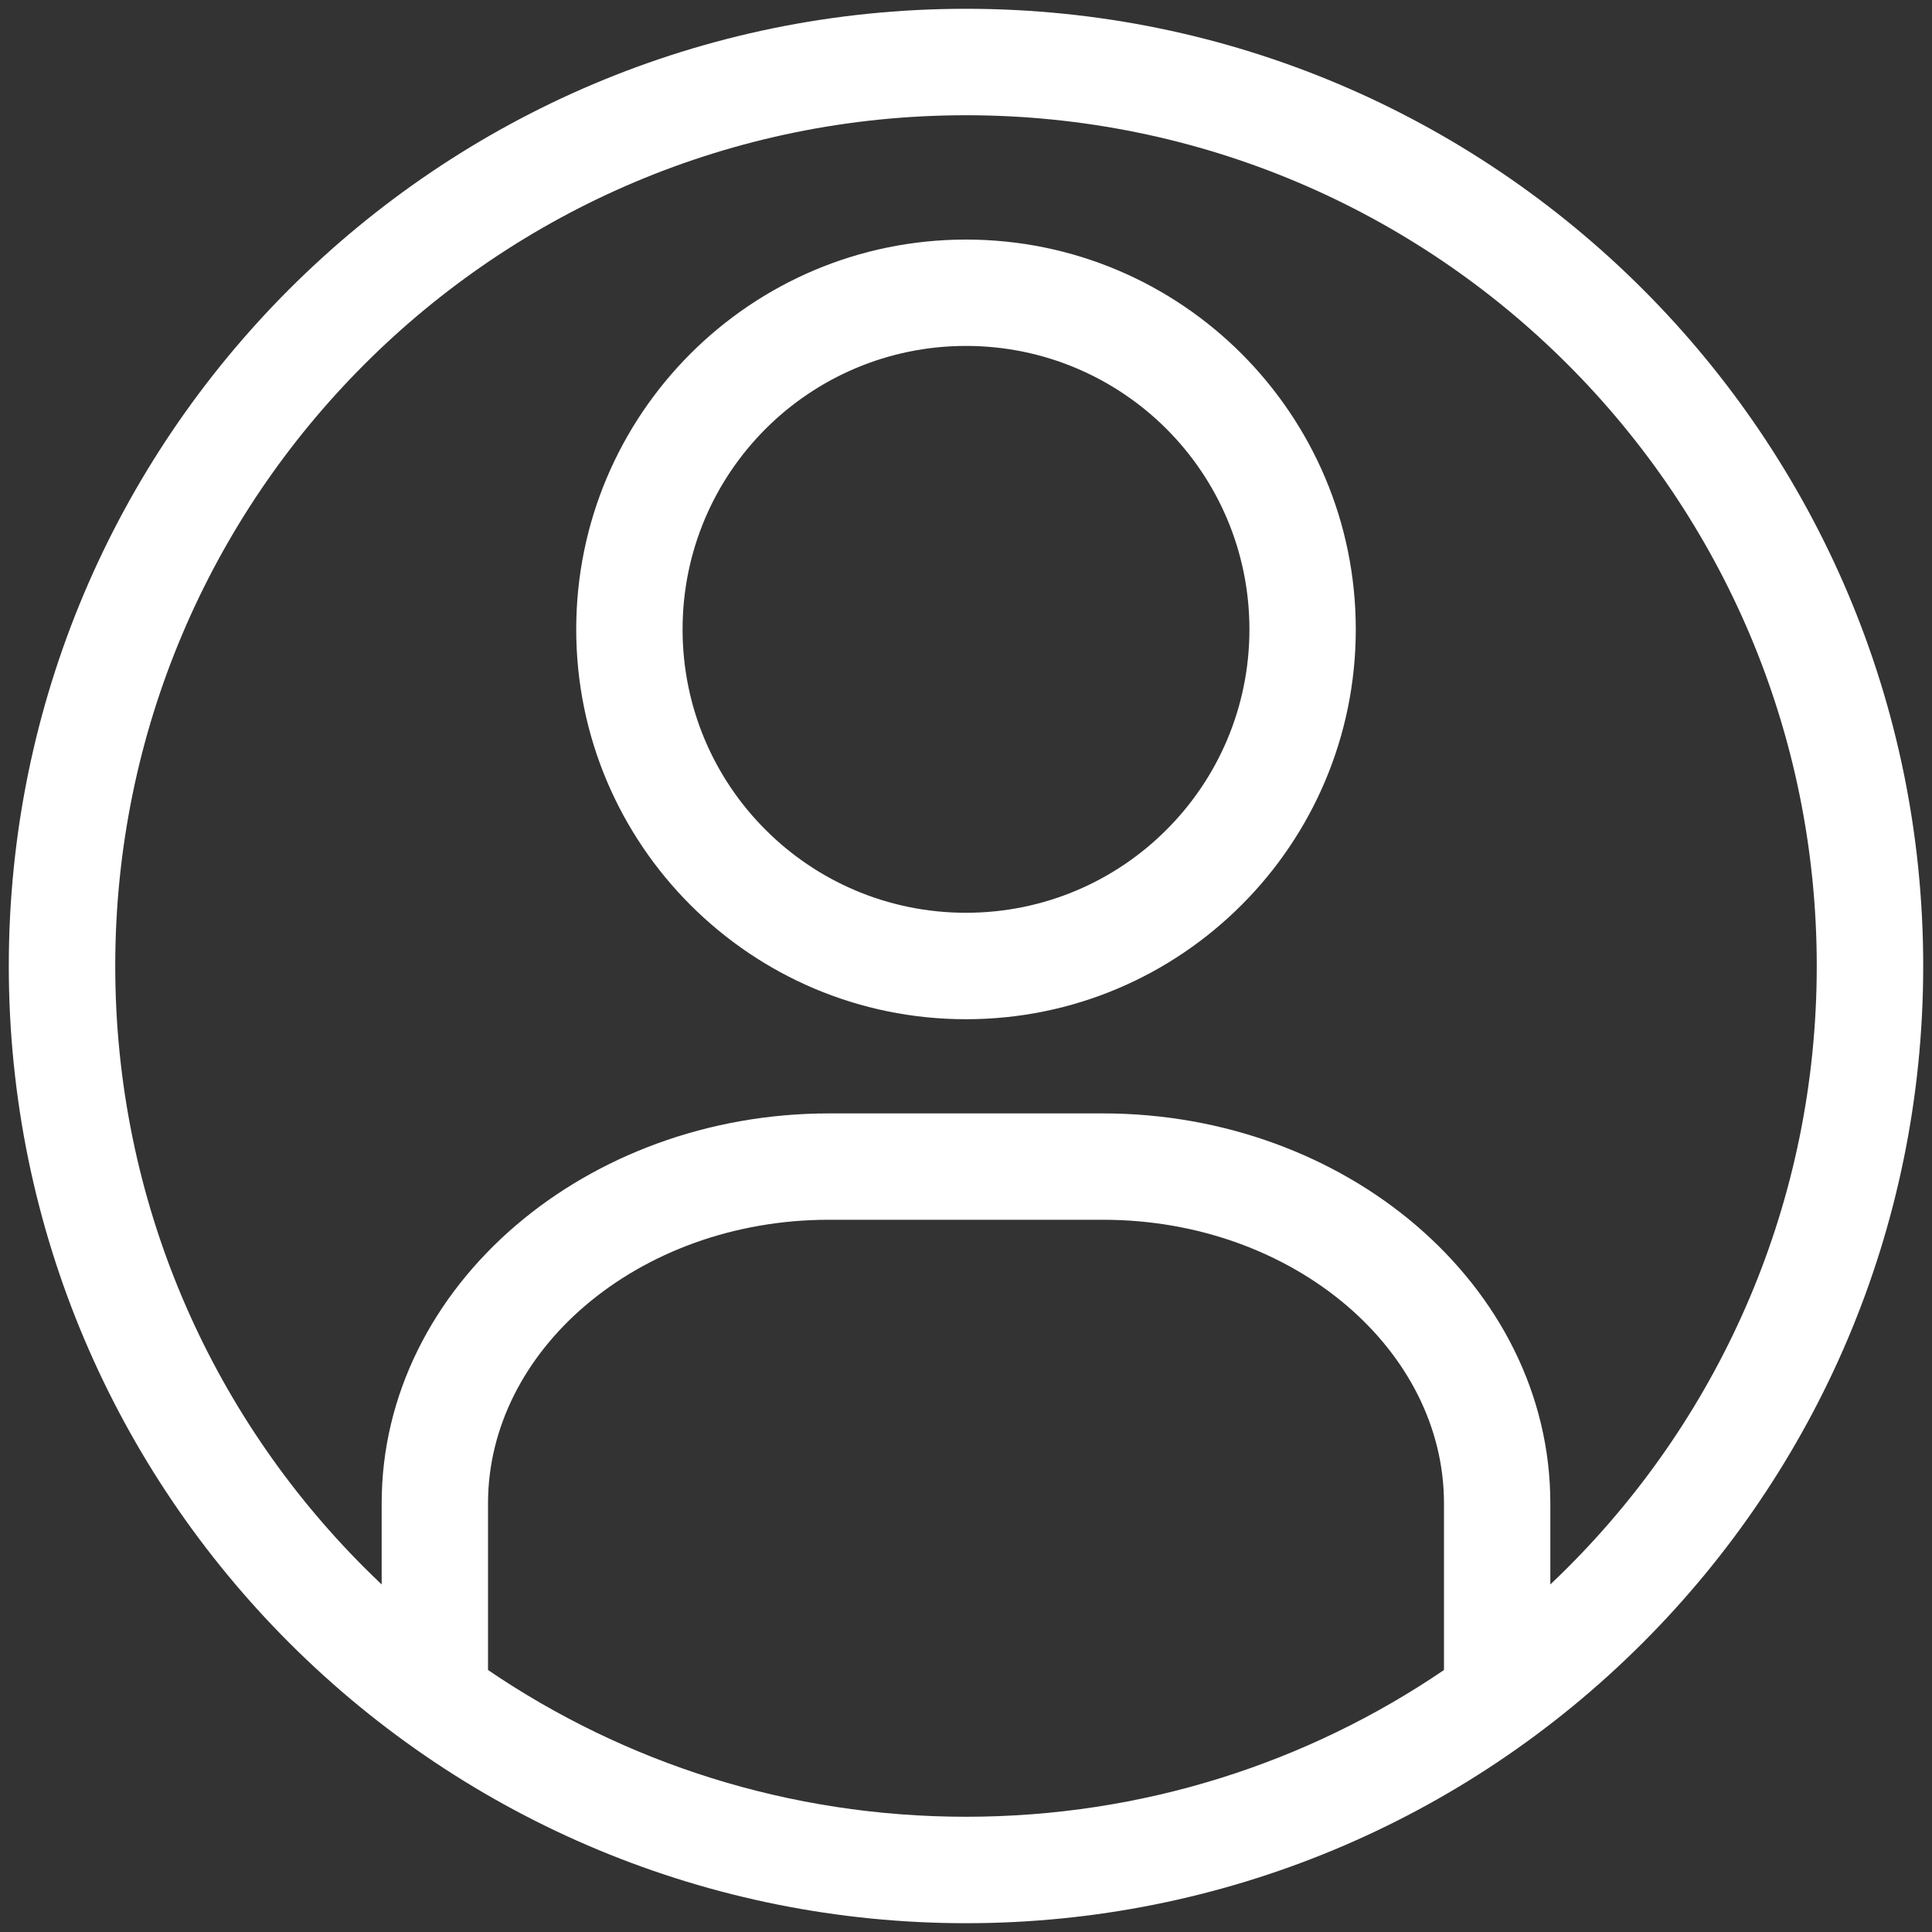 ﻿<?xml version="1.0" encoding="utf-8"?>
<svg version="1.1" xmlns:xlink="http://www.w3.org/1999/xlink" width="20px" height="20px" xmlns="http://www.w3.org/2000/svg">
  <rect width="100%" height="100%" fill="#333333" stroke="none"/>
  <g transform="matrix(1 0 0 1 -20 -10 )">
    <path d="M 2.994 2.994  C 4.787 1.201  7.264 0.091  10 0.091  C 12.736 0.091  15.213 1.201  17.006 2.994  C 18.799 4.787  19.909 7.264  19.909 10  C 19.909 12.736  18.799 15.213  17.006 17.006  C 15.157 18.856  12.653 19.909  10 19.909  C 7.348 19.909  4.843 18.855  2.994 17.006  C 1.201 15.213  0.091 12.736  0.091 10  C 0.091 7.264  1.201 4.787  2.994 2.994  Z M 7.147 3.662  C 7.877 2.932  8.886 2.48  10 2.48  C 11.114 2.48  12.123 2.932  12.853 3.662  C 13.583 4.393  14.035 5.401  14.035 6.515  C 14.035 7.629  13.583 8.638  12.853 9.368  C 12.123 10.099  11.114 10.551  10 10.551  C 8.886 10.551  7.877 10.099  7.147 9.368  C 6.417 8.638  5.965 7.629  5.965 6.515  C 5.965 5.401  6.417 4.393  7.147 3.662  Z M 12.934 6.515  C 12.934 5.705  12.606 4.971  12.075 4.44  C 11.545 3.91  10.81 3.581  10 3.581  C 9.19 3.581  8.455 3.91  7.925 4.44  C 7.394 4.971  7.066 5.705  7.066 6.515  C 7.066 7.326  7.394 8.06  7.925 8.59  C 8.455 9.121  9.19 9.449  10 9.449  C 10.81 9.449  11.545 9.121  12.075 8.59  C 12.606 8.06  12.934 7.326  12.934 6.515  Z M 3.772 16.228  C 3.831 16.287  3.891 16.345  3.951 16.402  L 3.951 15.562  C 3.951 14.435  4.485 13.416  5.343 12.683  C 6.179 11.969  7.326 11.526  8.581 11.526  L 11.419 11.526  C 12.674 11.526  13.822 11.969  14.657 12.683  C 15.516 13.417  16.049 14.435  16.049 15.562  L 16.049 16.402  C 16.109 16.345  16.169 16.287  16.228 16.228  C 17.822 14.635  18.807 12.432  18.807 10  C 18.807 7.568  17.822 5.365  16.228 3.772  C 14.635 2.178  12.432 1.193  10 1.193  C 7.568 1.193  5.365 2.178  3.772 3.772  C 2.178 5.365  1.193 7.568  1.193 10  C 1.193 12.432  2.178 14.635  3.772 16.228  Z M 10 18.807  C 11.834 18.807  13.538 18.247  14.948 17.288  L 14.948 15.562  C 14.948 14.771  14.563 14.047  13.943 13.517  C 13.3 12.968  12.407 12.627  11.419 12.627  L 8.581 12.627  C 7.593 12.627  6.7 12.968  6.057 13.517  C 5.437 14.046  5.052 14.771  5.052 15.562  L 5.052 17.288  C 6.462 18.247  8.166 18.807  10 18.807  Z " fill-rule="nonzero" fill="#ffffff" stroke="none" transform="matrix(1 0 0 1 20 10 )" />
  </g>
</svg>